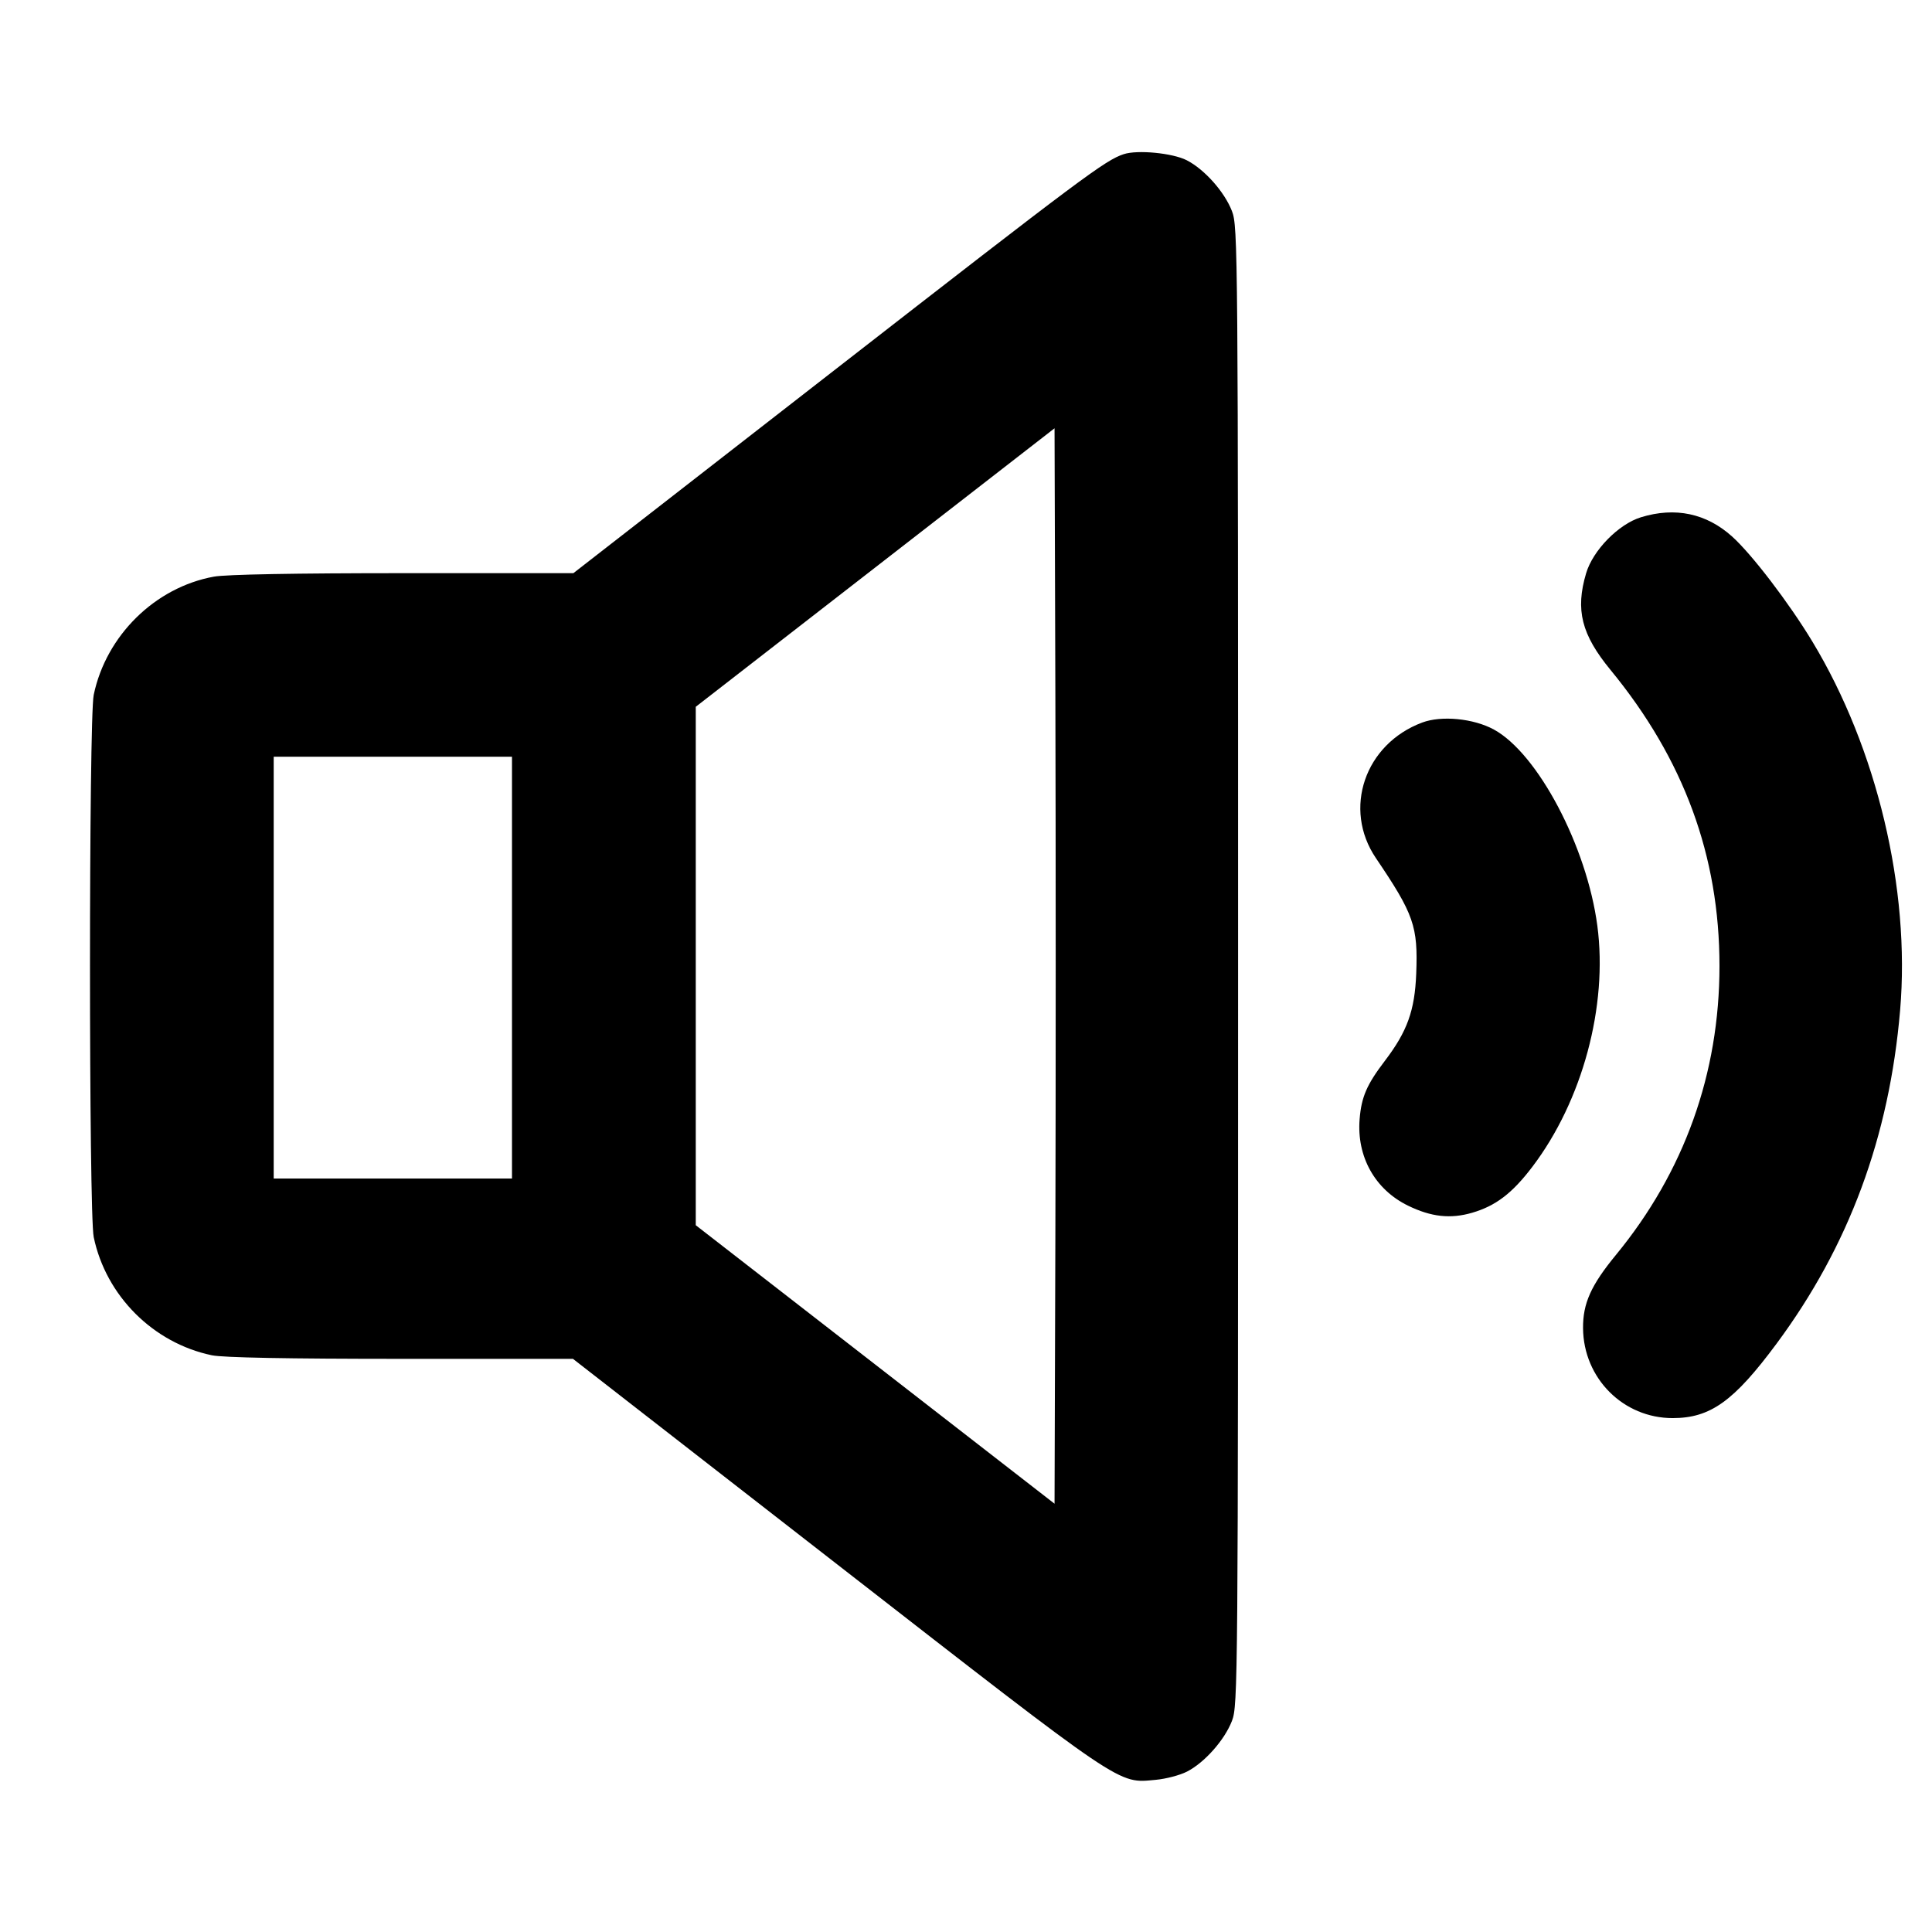 <svg fill="currentColor" viewBox="0 0 256 256" xmlns="http://www.w3.org/2000/svg"><path d="M148.904 20.426 C 146.445 21.233,143.570 23.379,110.535 49.071 L 75.977 75.947 53.427 75.947 C 39.122 75.947,29.951 76.115,28.345 76.408 C 20.548 77.827,14.058 84.211,12.418 92.074 C 11.761 95.225,11.761 160.775,12.418 163.926 C 14.040 171.702,20.298 177.960,28.074 179.582 C 29.561 179.892,38.136 180.053,53.127 180.053 L 75.919 180.053 110.973 207.318 C 149.333 237.155,148.063 236.296,153.146 235.836 C 154.486 235.714,156.345 235.226,157.277 234.750 C 159.599 233.565,162.263 230.563,163.240 228.028 C 164.031 225.977,164.053 223.284,164.053 128.000 C 164.053 32.716,164.031 30.023,163.240 27.972 C 162.258 25.425,159.597 22.434,157.246 21.233 C 155.372 20.277,150.729 19.828,148.904 20.426 M139.842 163.625 L 139.733 199.250 115.963 180.798 L 92.192 162.347 92.192 128.000 L 92.192 93.653 115.963 75.202 L 139.733 56.750 139.842 92.375 C 139.902 111.969,139.902 144.031,139.842 163.625 M217.436 68.539 C 214.463 69.452,211.074 72.914,210.169 75.961 C 208.725 80.821,209.549 84.081,213.407 88.775 C 223.118 100.593,227.840 113.424,227.840 128.000 C 227.840 142.245,223.172 155.271,214.123 166.279 C 210.813 170.305,209.733 172.711,209.762 176.000 C 209.819 182.634,215.095 187.918,221.653 187.906 C 226.643 187.898,229.750 185.668,235.409 178.036 C 244.991 165.110,250.341 150.673,251.775 133.867 C 253.145 117.821,248.710 99.187,240.149 85.013 C 237.055 79.892,232.127 73.441,229.511 71.089 C 226.097 68.020,221.968 67.148,217.436 68.539 M188.458 95.737 C 180.841 98.576,177.898 107.177,182.313 113.701 C 187.347 121.143,187.903 122.734,187.657 129.015 C 187.466 133.902,186.468 136.675,183.499 140.570 C 181.103 143.714,180.393 145.355,180.157 148.296 C 179.758 153.269,182.192 157.618,186.571 159.756 C 189.630 161.250,192.187 161.534,195.056 160.700 C 198.186 159.790,200.378 158.119,203.044 154.608 C 209.681 145.868,213.066 133.313,211.656 122.667 C 210.265 112.156,203.765 99.833,197.940 96.663 C 195.248 95.198,191.012 94.784,188.458 95.737 M67.840 128.213 L 67.840 156.160 52.053 156.160 L 36.267 156.160 36.267 128.213 L 36.267 100.267 52.053 100.267 L 67.840 100.267 67.840 128.213 " stroke="none" fill-rule="evenodd"></path></svg>